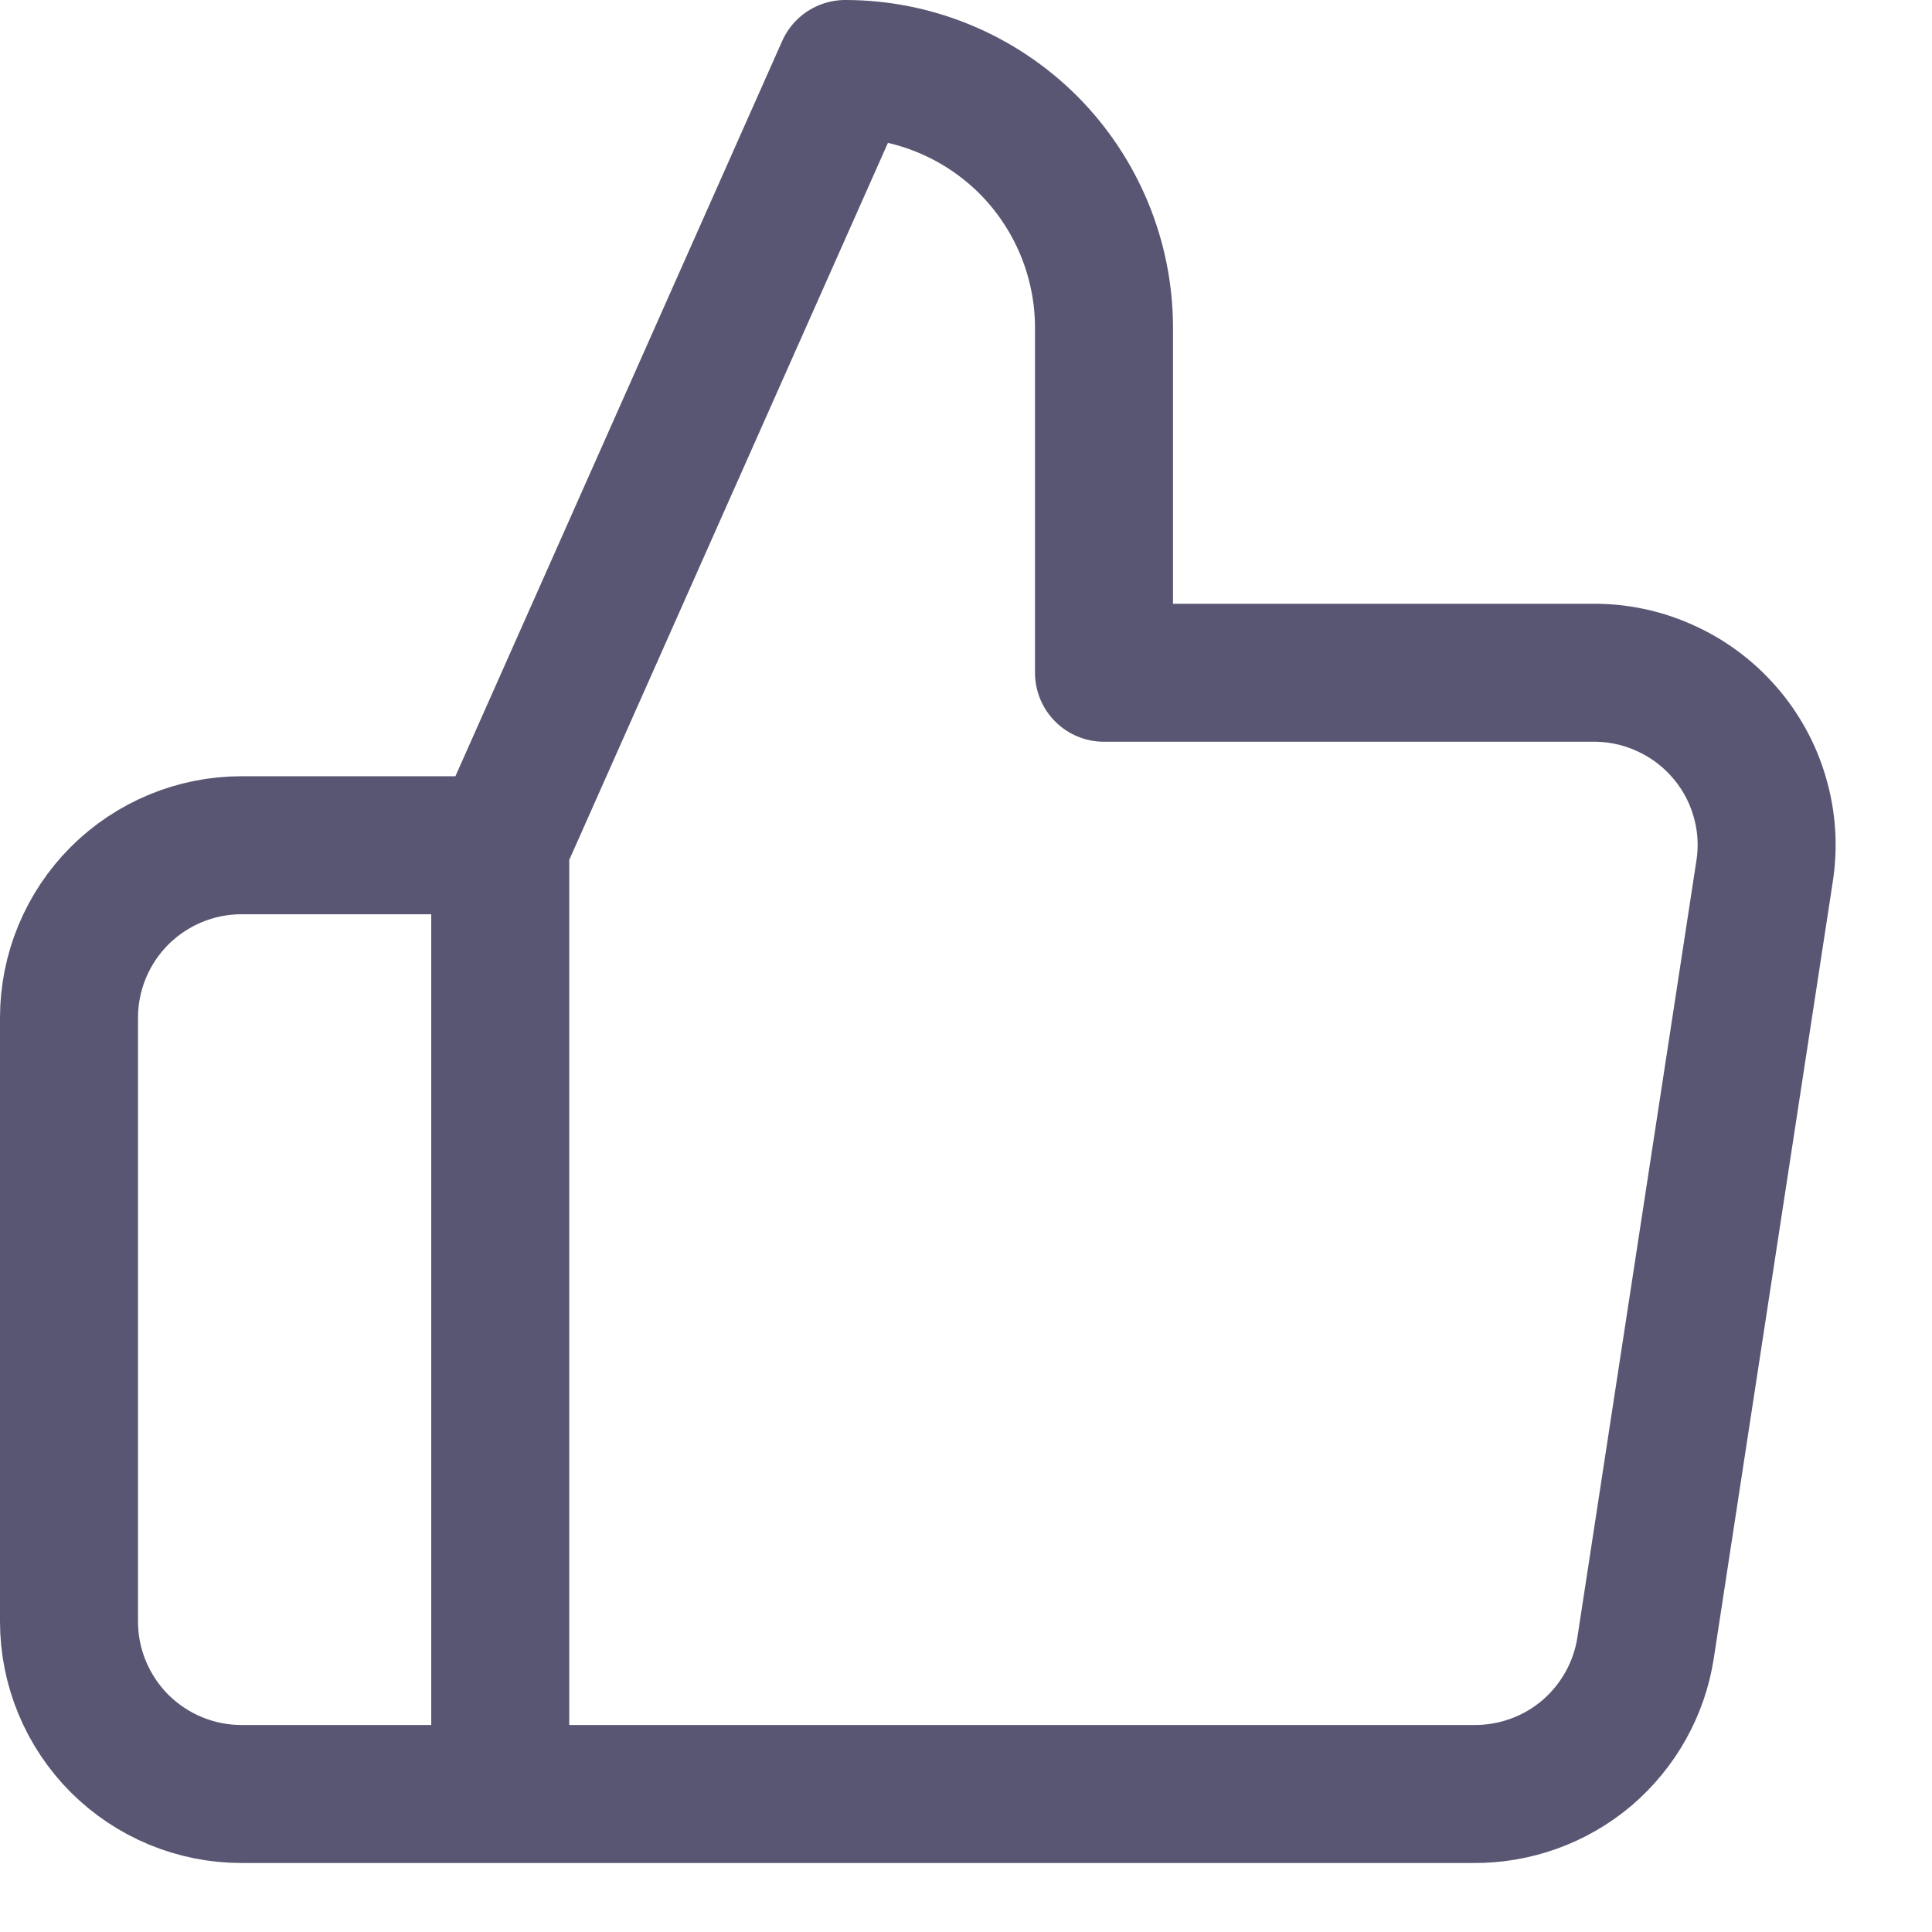 <svg width="14" height="14" viewBox="0 0 14 14" fill="none" xmlns="http://www.w3.org/2000/svg">
<path d="M3.625 13H1.75C1.418 13 1.101 12.868 0.866 12.634C0.632 12.399 0.5 12.082 0.5 11.75V7.375C0.5 7.043 0.632 6.726 0.866 6.491C1.101 6.257 1.418 6.125 1.75 6.125H3.625M8 4.875V2.375C8 1.878 7.802 1.401 7.451 1.049C7.099 0.698 6.622 0.5 6.125 0.5L3.625 6.125V13H10.675C10.976 13.003 11.269 12.898 11.499 12.703C11.728 12.507 11.88 12.236 11.925 11.938L12.787 6.312C12.815 6.133 12.803 5.95 12.752 5.776C12.702 5.602 12.614 5.441 12.495 5.305C12.376 5.168 12.229 5.059 12.063 4.985C11.898 4.91 11.719 4.873 11.537 4.875H8Z" stroke="#585672" stroke-linecap="round" stroke-linejoin="round"/>
</svg>
